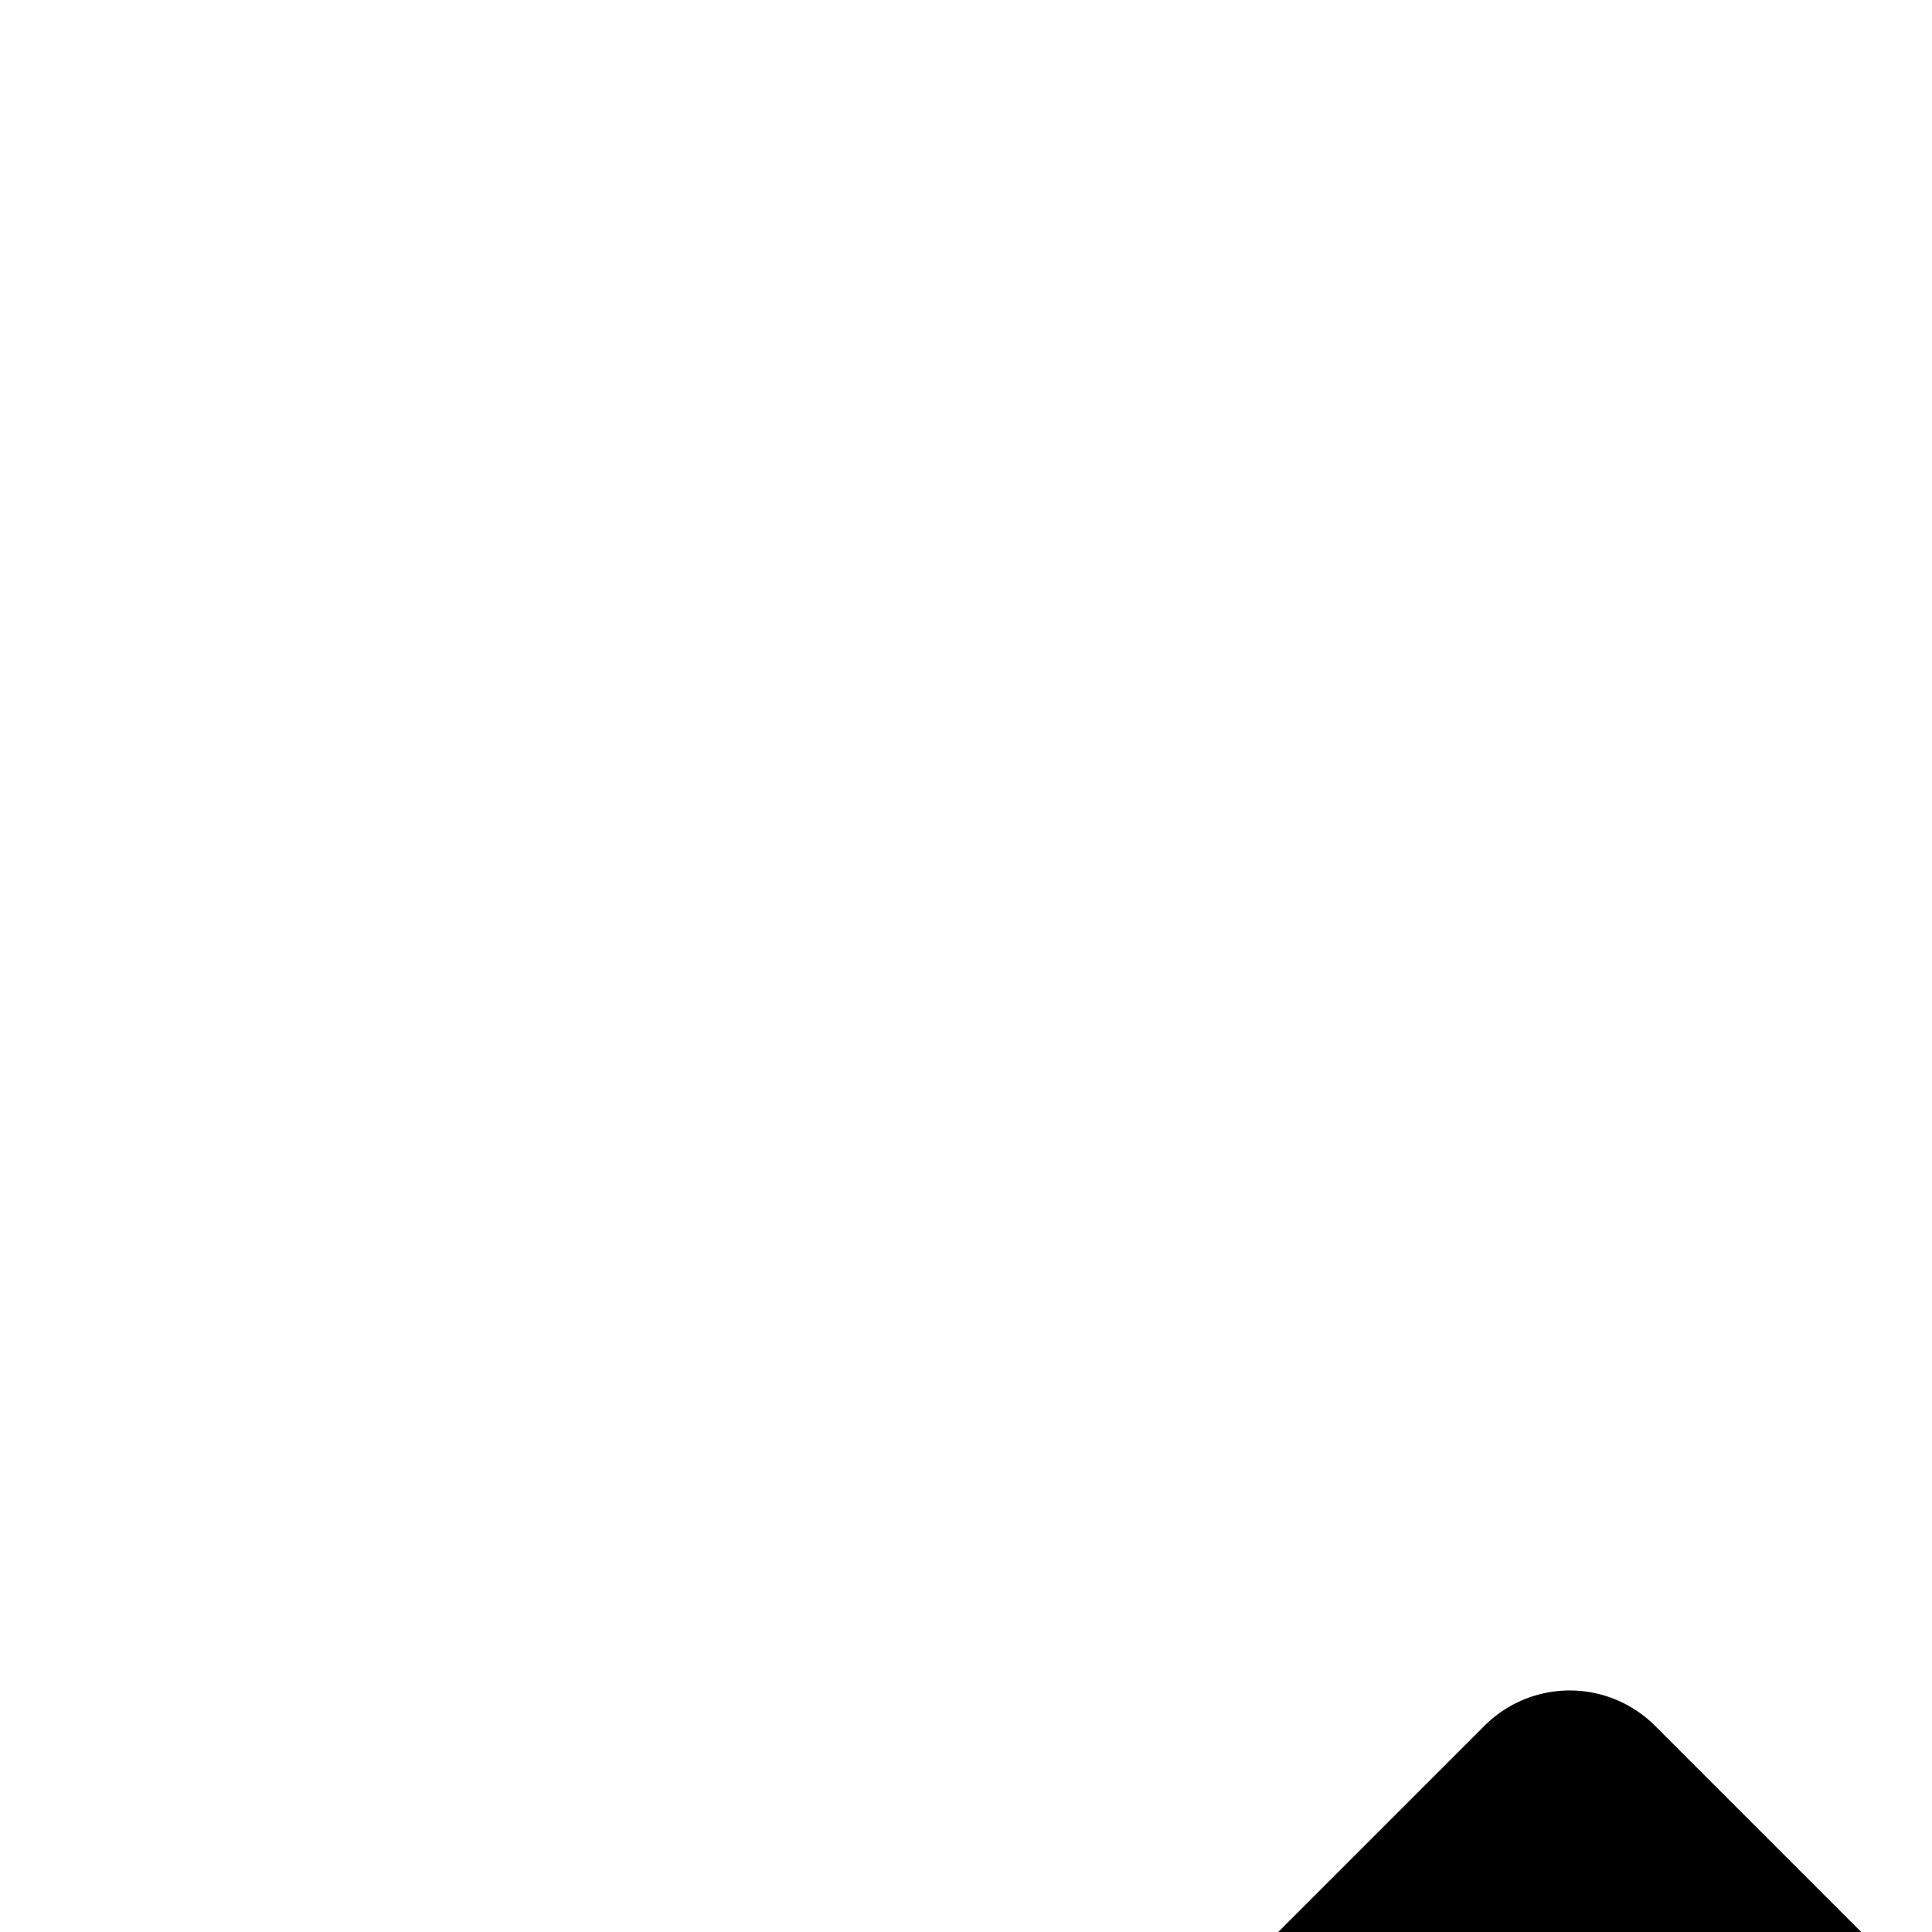 <svg id="icon"
  xmlns="http://www.w3.org/2000/svg" width="16" height="16" viewBox="0 0 16 16">
  <defs>
    <style>
      .cls-1 {
        fill: none;
      }
    </style>
  </defs>
  <path d="M20,8v2h6.586L18,18.586,13.707,14.293a.999.999,0,0,0-1.414,0L2,24.586,3.414,26,13,16.414l4.293,4.293a.999.999,0,0,0,1.414,0L28,11.414V18h2V8Z"/>
  <rect id="_Transparent_Rectangle_" data-name="&lt;Transparent Rectangle&gt;" class="cls-1" width="32" height="32"/>
</svg>
